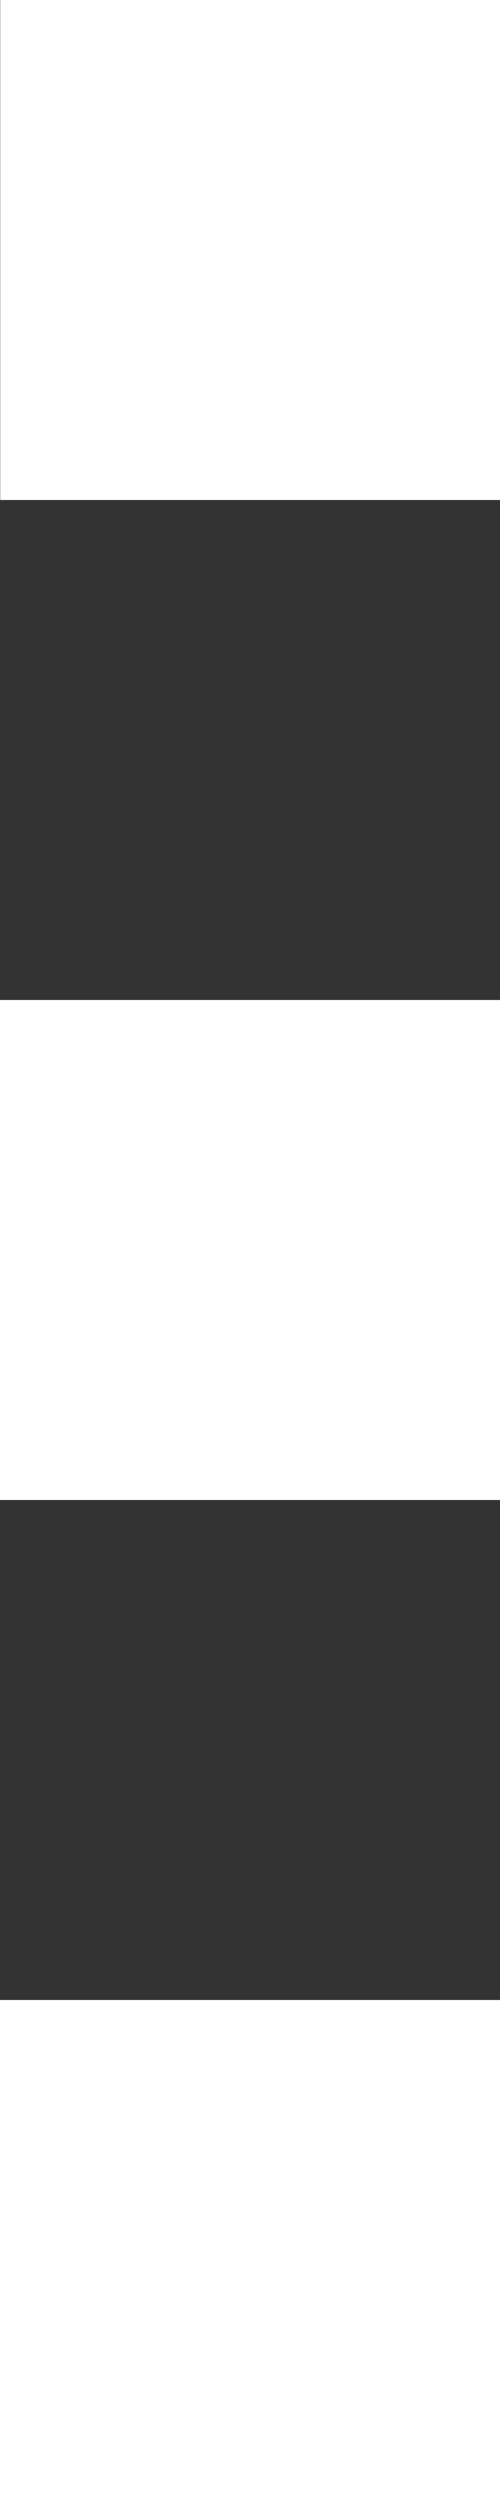 <svg width="2" height="10" viewBox="0 0 2 10" fill="none" xmlns="http://www.w3.org/2000/svg">
<rect x="0" y="0" width="2" height="10" fill="#333333" stroke="none"/>
<path fill-rule="evenodd" clip-rule="evenodd" d="M2.001 0H0.001V2H2.001V0ZM0 4H2V6H0V4ZM0 8H2V10H0V8Z" fill="white"/>
</svg>
